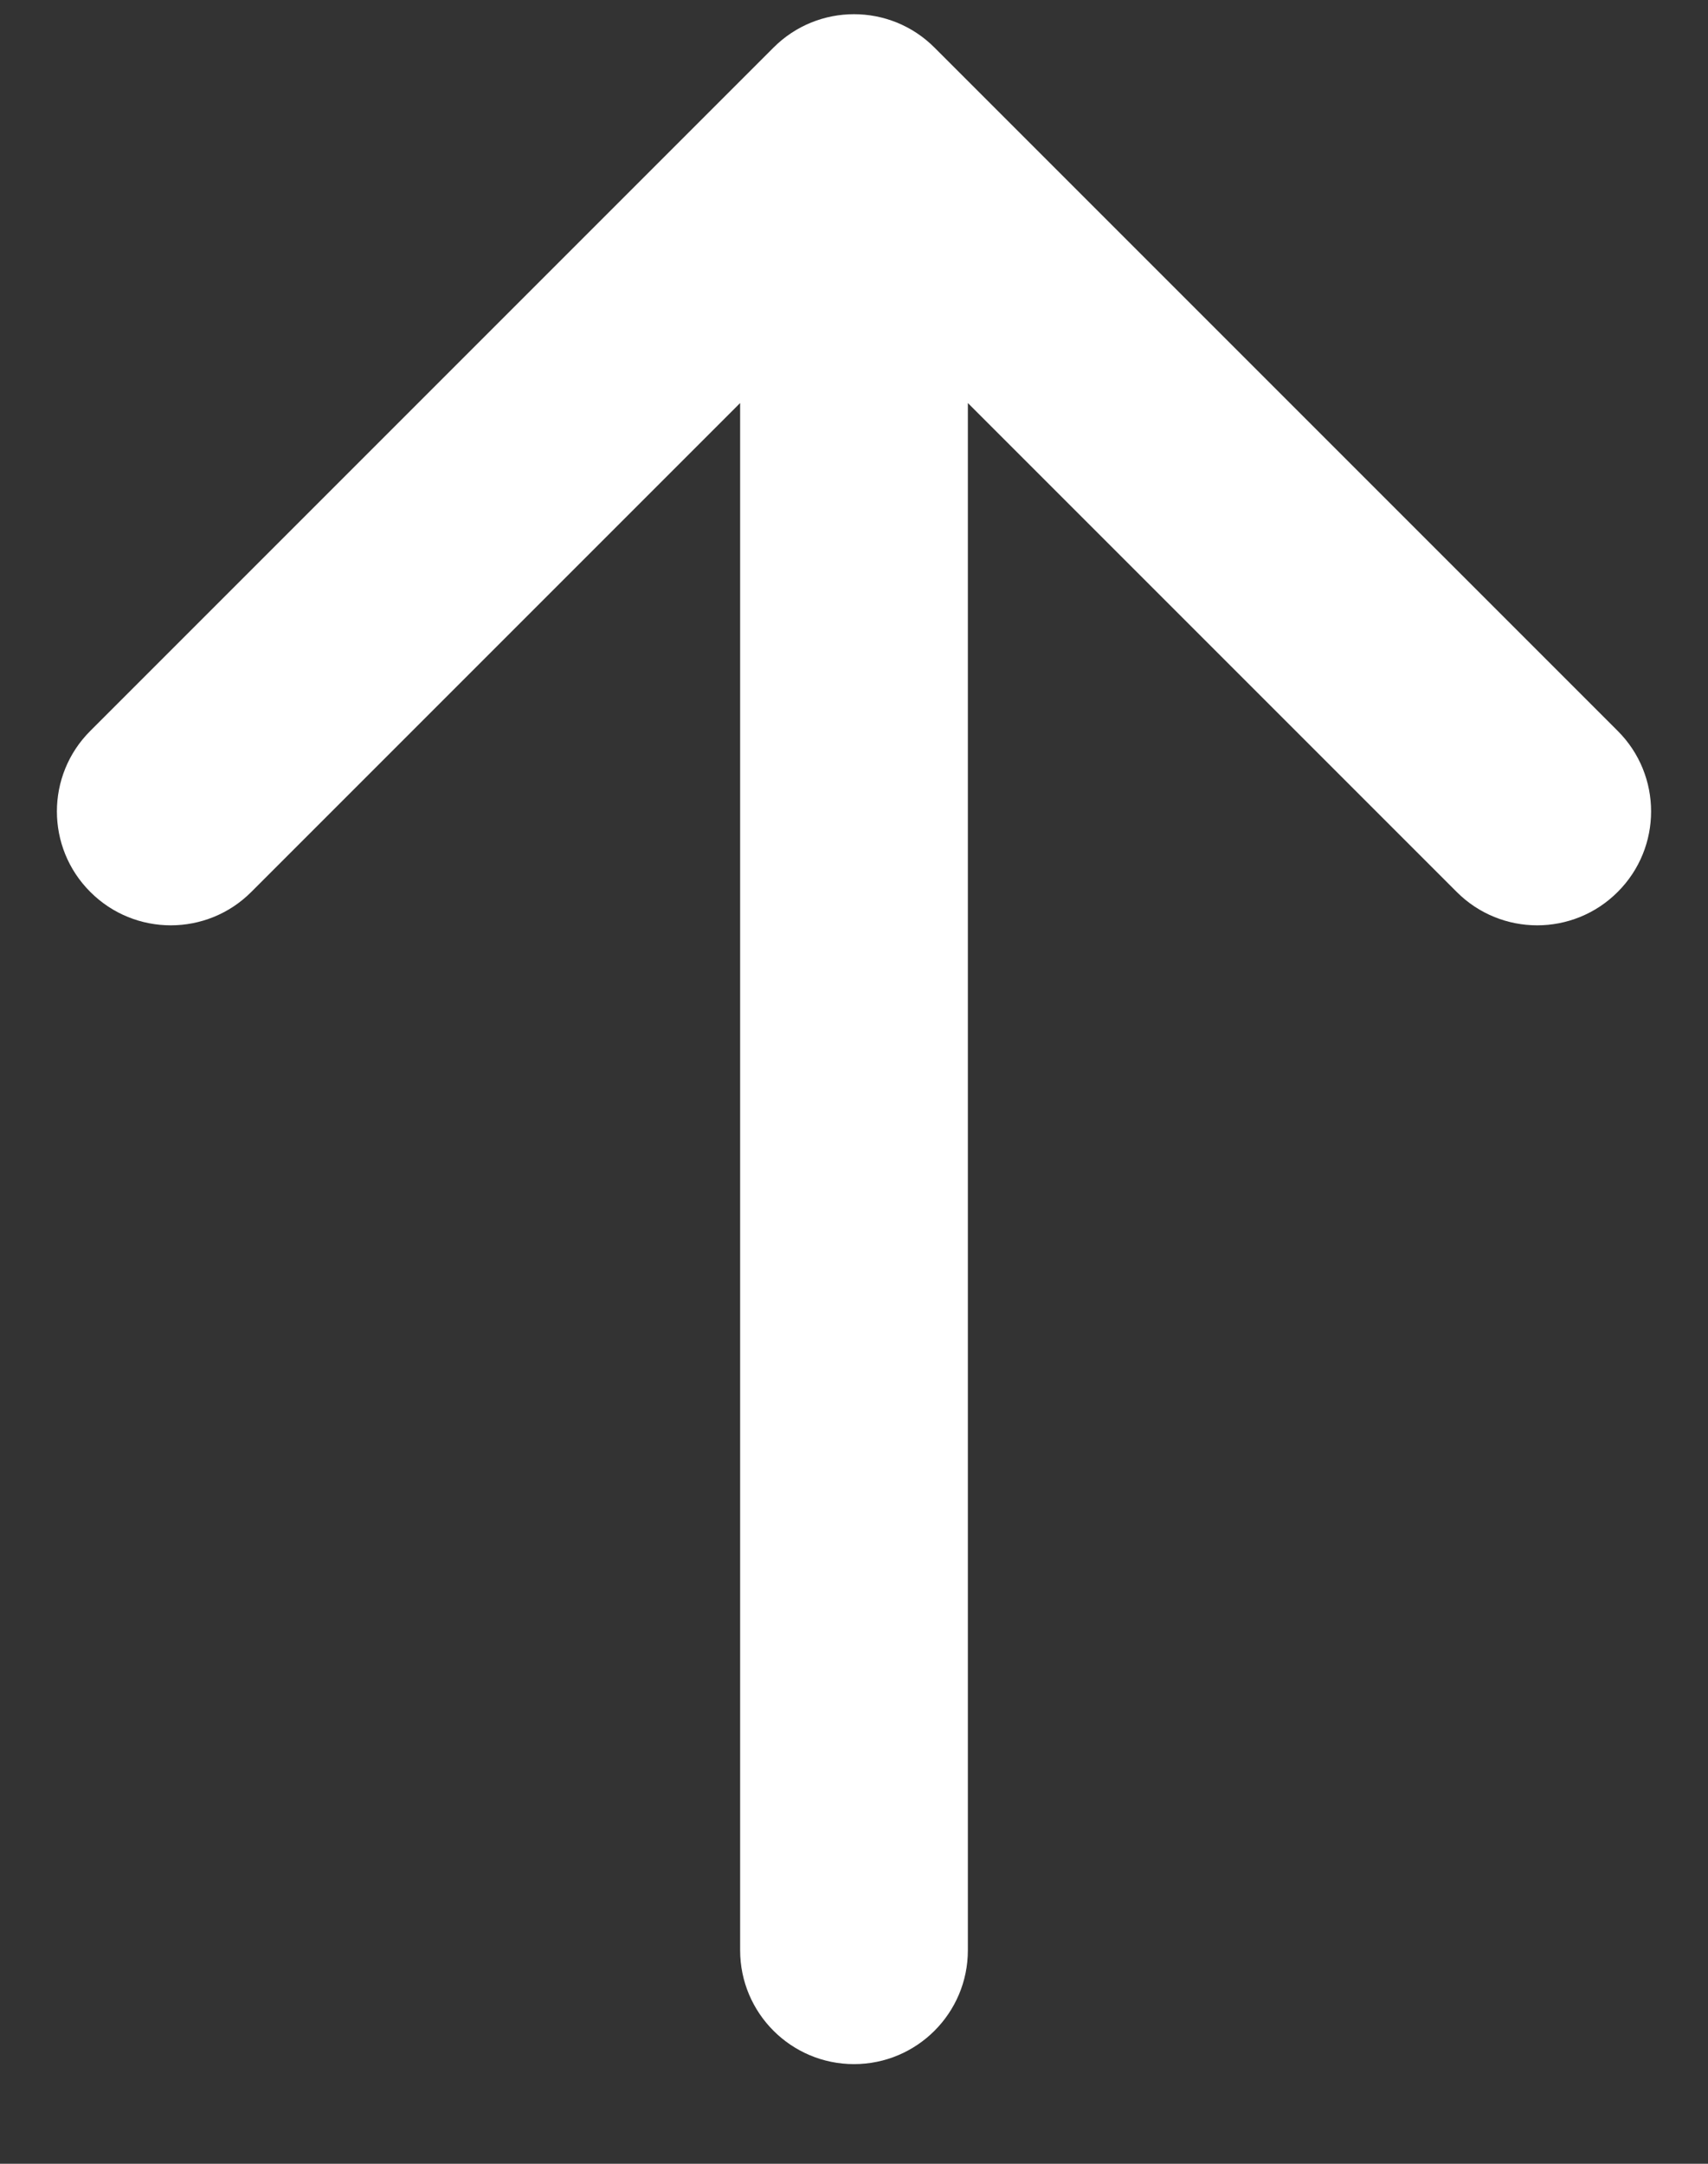 <svg width="15" height="19" viewBox="0 0 15 19" fill="none" xmlns="http://www.w3.org/2000/svg">
<rect x="0" y="0" width="15" height="19" fill="#333333" stroke="none"/>
<path fill-rule="evenodd" clip-rule="evenodd" d="M6.793 0.418C7.183 0.027 7.817 0.027 8.207 0.418L14.207 6.418C14.598 6.808 14.598 7.442 14.207 7.832C13.817 8.223 13.183 8.223 12.793 7.832L8.5 3.539V17.125C8.5 17.677 8.052 18.125 7.5 18.125C6.948 18.125 6.5 17.677 6.5 17.125V3.539L2.207 7.832C1.817 8.223 1.183 8.223 0.793 7.832C0.402 7.442 0.402 6.808 0.793 6.418L6.793 0.418Z" fill="white"/>
</svg>

